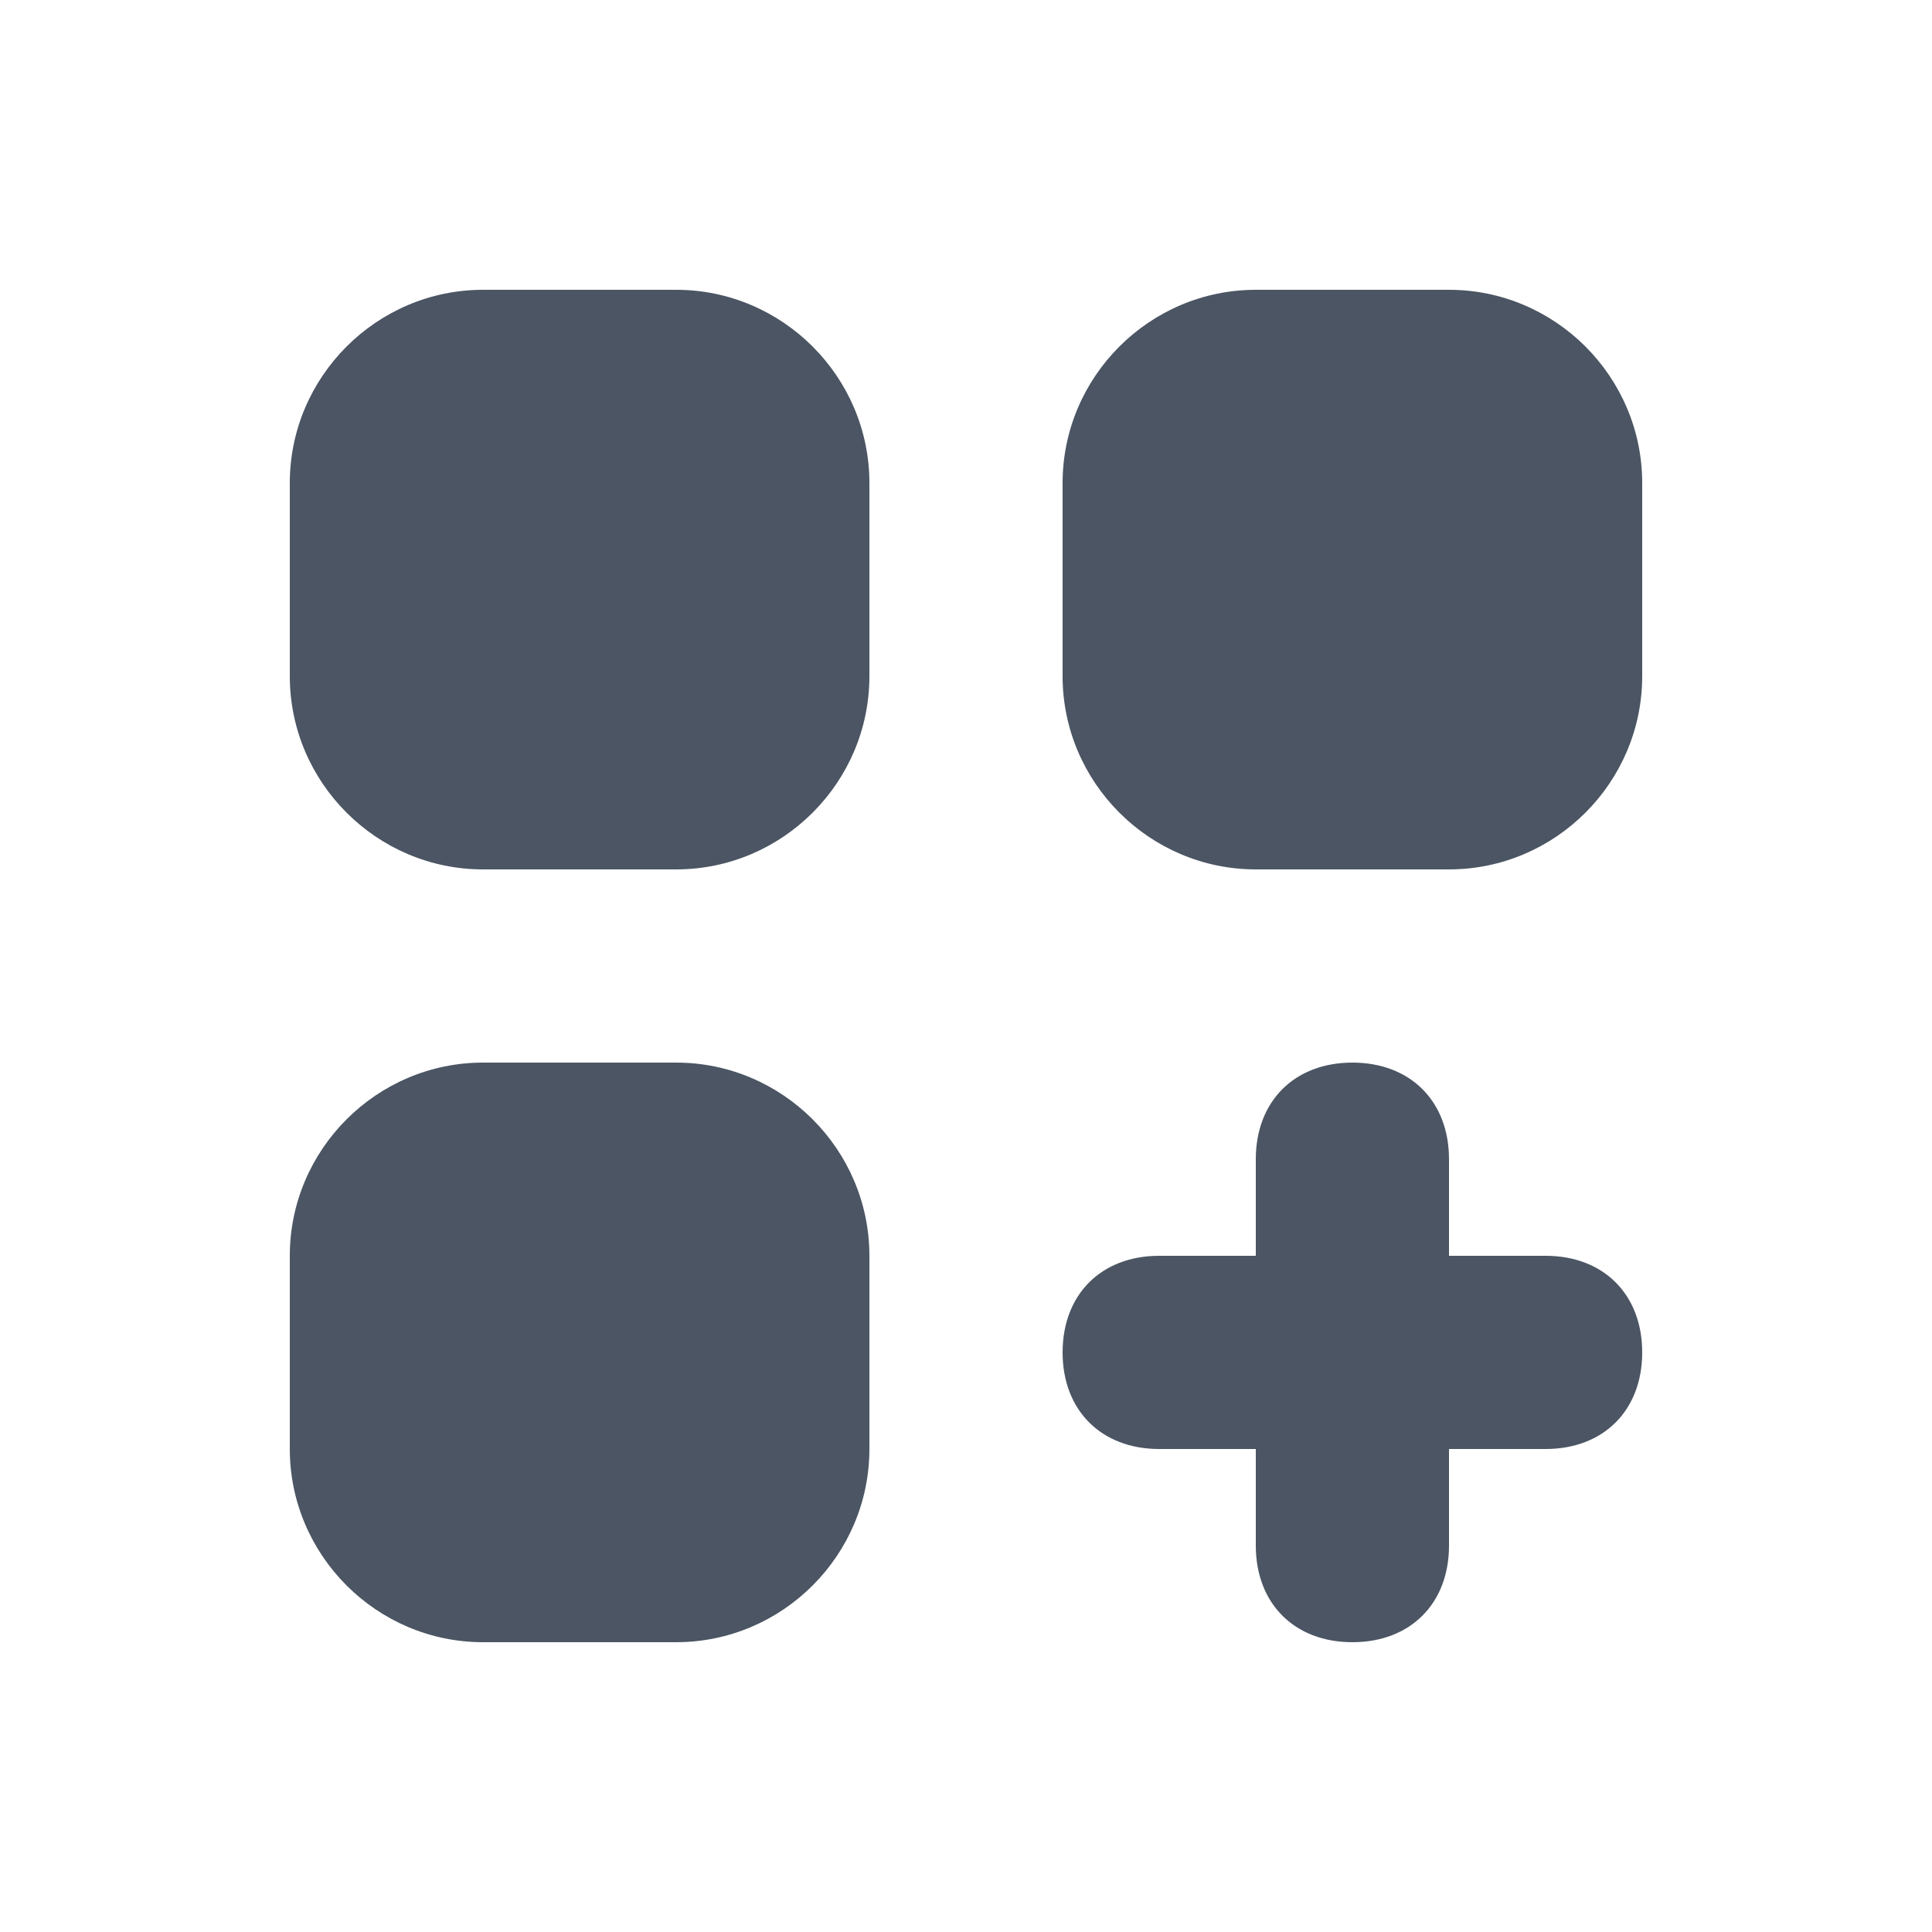 <?xml version="1.0" encoding="utf-8"?>
<!-- Generator: Adobe Illustrator 24.1.3, SVG Export Plug-In . SVG Version: 6.00 Build 0)  -->
<svg version="1.1" id="Layer_1" xmlns="http://www.w3.org/2000/svg" xmlns:xlink="http://www.w3.org/1999/xlink" x="0px" y="0px"
	 viewBox="0 0 20 20" style="enable-background:new 0 0 20 20;" xml:space="preserve">
<style type="text/css">
	.st0{fill:#4B5563;}
</style>
<path class="st0" d="M5,3C3.9,3,3,3.9,3,5v2c0,1.1,0.9,2,2,2h2c1.1,0,2-0.9,2-2V5c0-1.1-0.9-2-2-2H5z"/>
<path class="st0" d="M5,11c-1.1,0-2,0.9-2,2v2c0,1.1,0.9,2,2,2h2c1.1,0,2-0.9,2-2v-2c0-1.1-0.9-2-2-2H5z"/>
<path class="st0" d="M11,5c0-1.1,0.9-2,2-2h2c1.1,0,2,0.9,2,2v2c0,1.1-0.9,2-2,2h-2c-1.1,0-2-0.9-2-2V5z"/>
<path class="st0" d="M14,11c0.6,0,1,0.4,1,1v1h1c0.6,0,1,0.4,1,1s-0.4,1-1,1h-1v1c0,0.6-0.4,1-1,1s-1-0.4-1-1v-1h-1
	c-0.6,0-1-0.4-1-1s0.4-1,1-1h1v-1C13,11.4,13.4,11,14,11z"/>
</svg>
